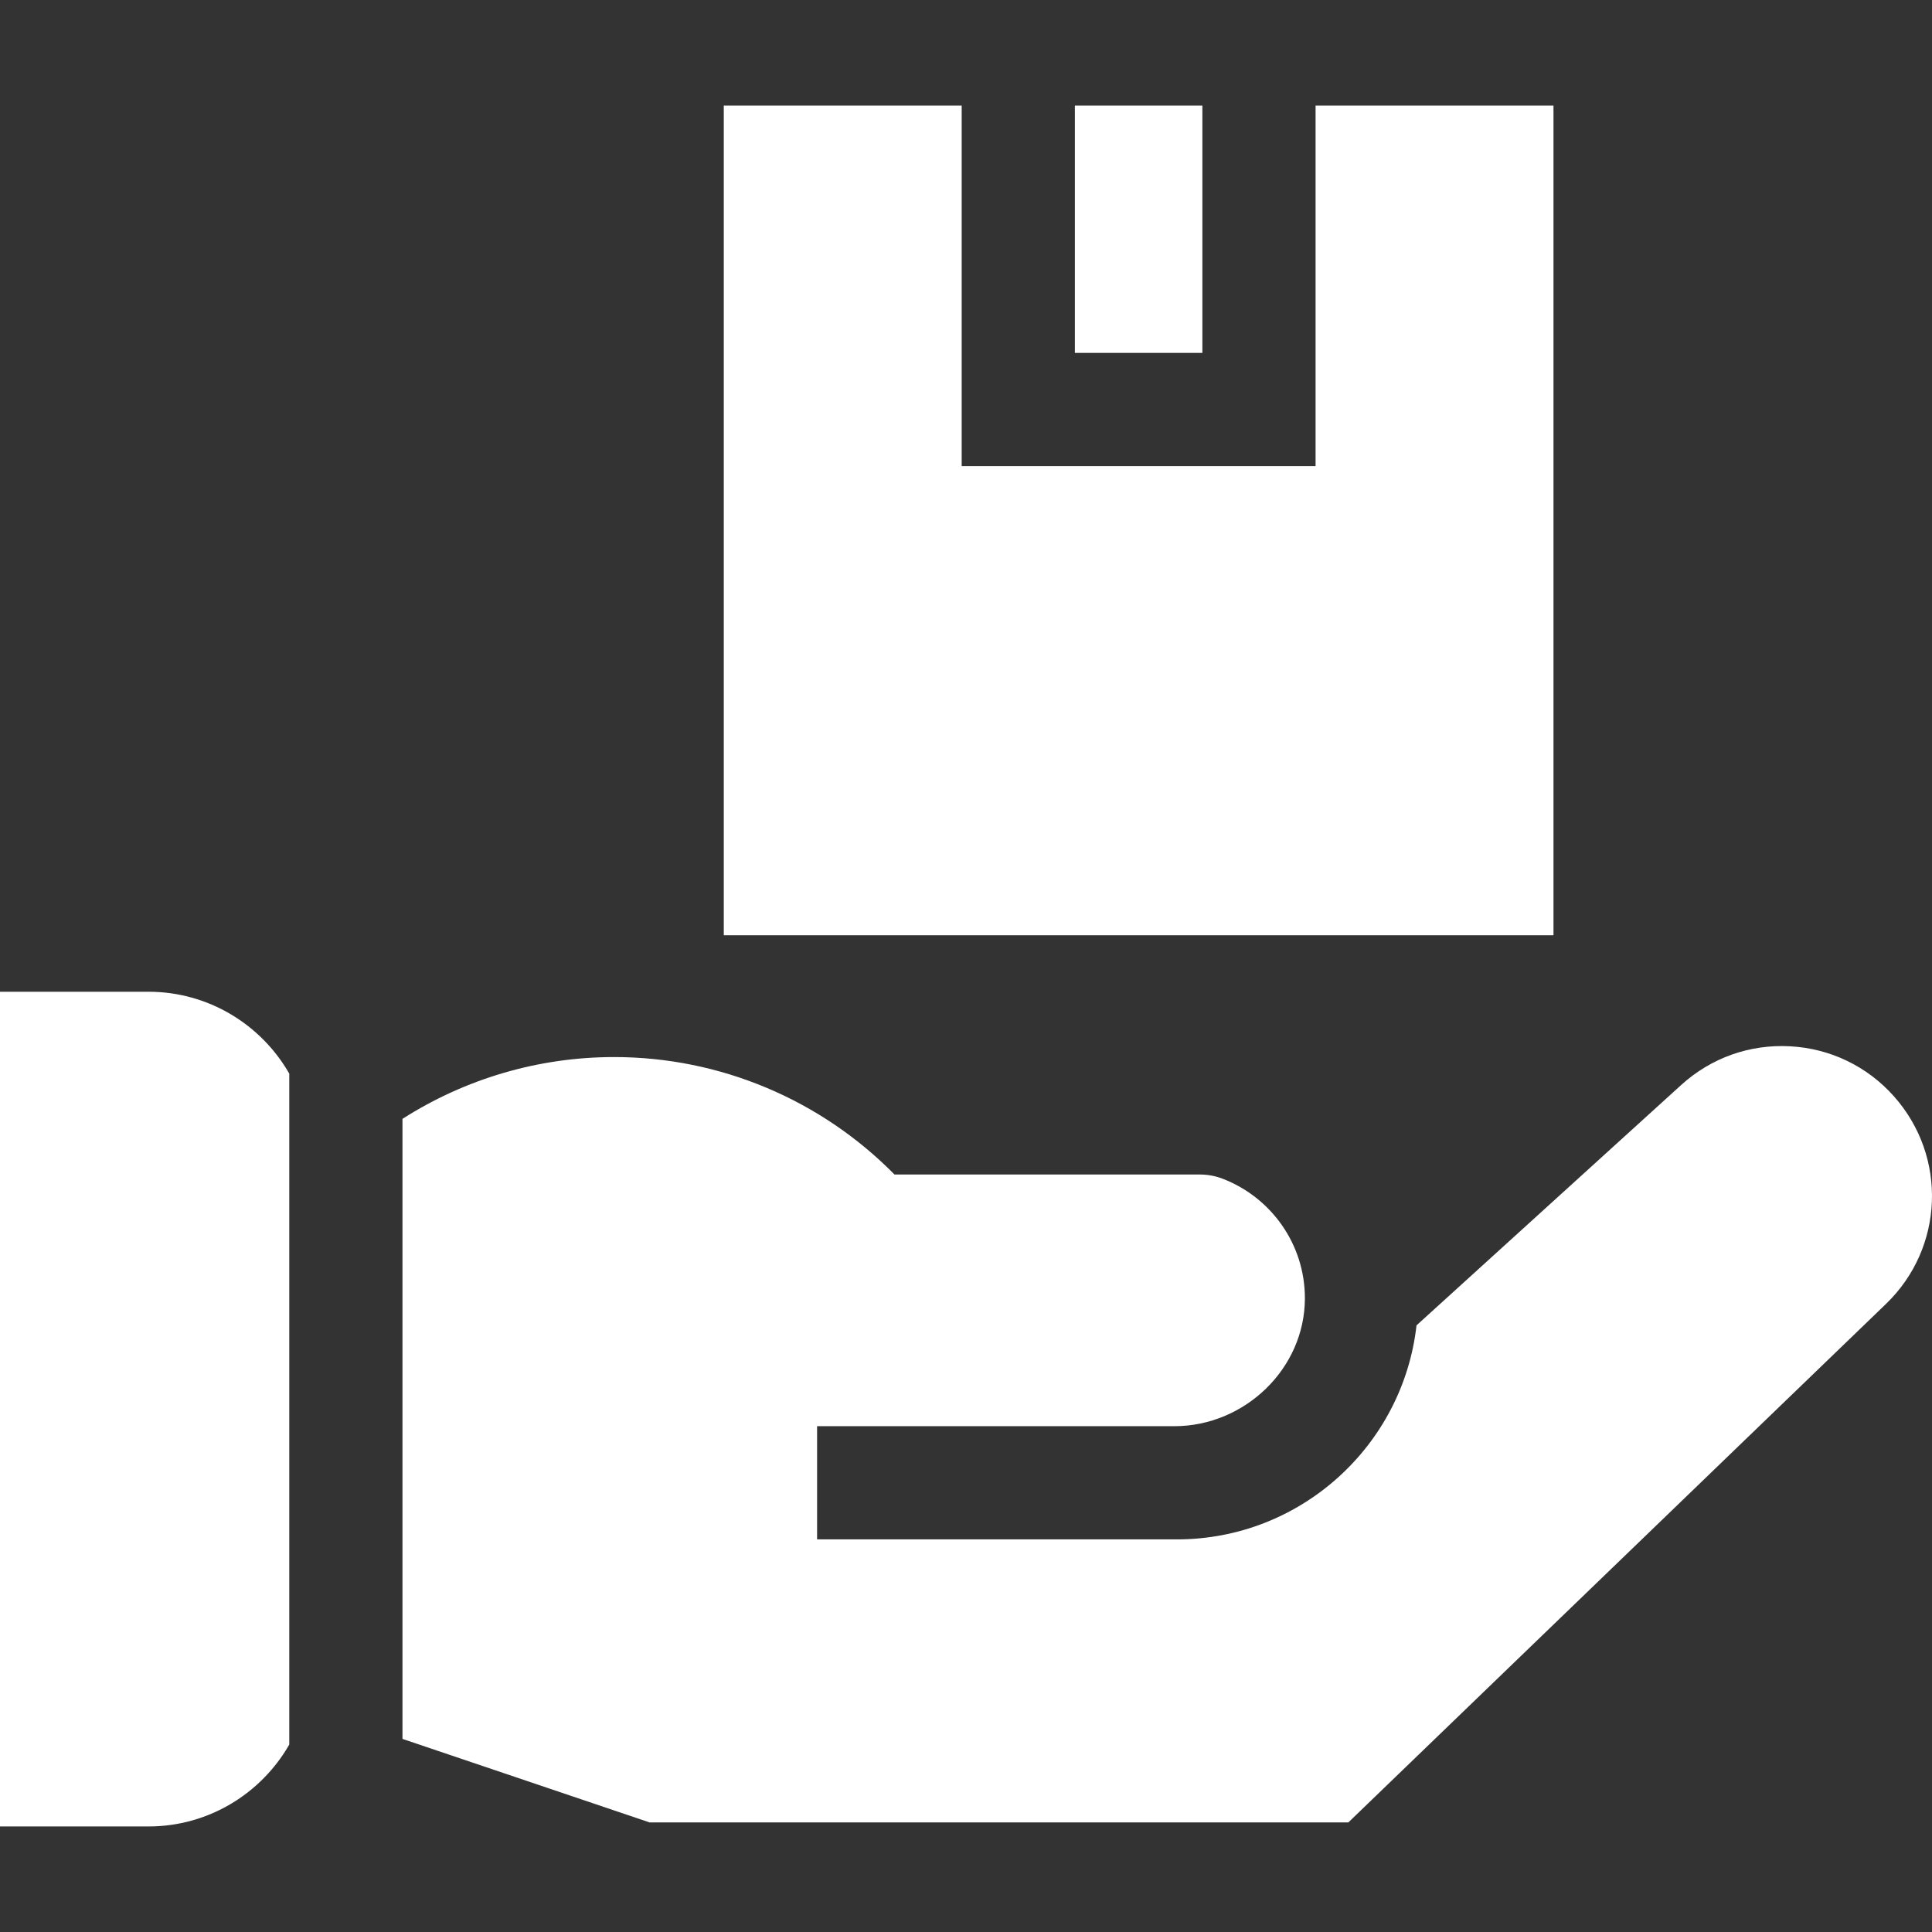 <svg id="Capa_1" fill="#fff" enable-background="new 0 0 512.039 512.039" height="512" viewBox="0 0 512.039 512.039" width="512" xmlns="http://www.w3.org/2000/svg"><rect x="0" y="0" width="512.039" height="512.039" fill="#333333" stroke="none"/><g><path d="m39.333 262.84h-39.333v221.227h39.333c15.966 0 29.916-8.753 37.333-21.706v-177.816c-7.417-12.953-21.367-21.705-37.333-21.705z"/><path d="m501.974 290.584c-7.103-7.995-16.896-12.714-27.574-13.287-10.684-.575-20.921 3.071-28.839 10.262l-70.141 63.701c-3.587 31.869-30.691 56.724-63.502 56.724h-95.364v-30h94.691c18.607 0 34.539-15.216 34.591-33.822.04-14.51-9.083-26.928-21.895-31.801-1.899-.722-3.926-1.079-5.957-1.081-.012 0-.023 0-.035 0h-80.88c-19.562-19.866-46.263-31.129-74.31-31.129-20.099 0-39.506 5.789-56.091 16.379v164.33l65.479 22.131h185.208l142.496-137.422c15.391-14.846 16.324-38.997 2.123-54.985z"/><path d="m284.877 27.973h33.79v65.555h-33.79z"/><path d="m411.72 27.973h-63.053v95.555h-93.79v-95.555h-63.053v219.895h219.896z"/></g></svg>